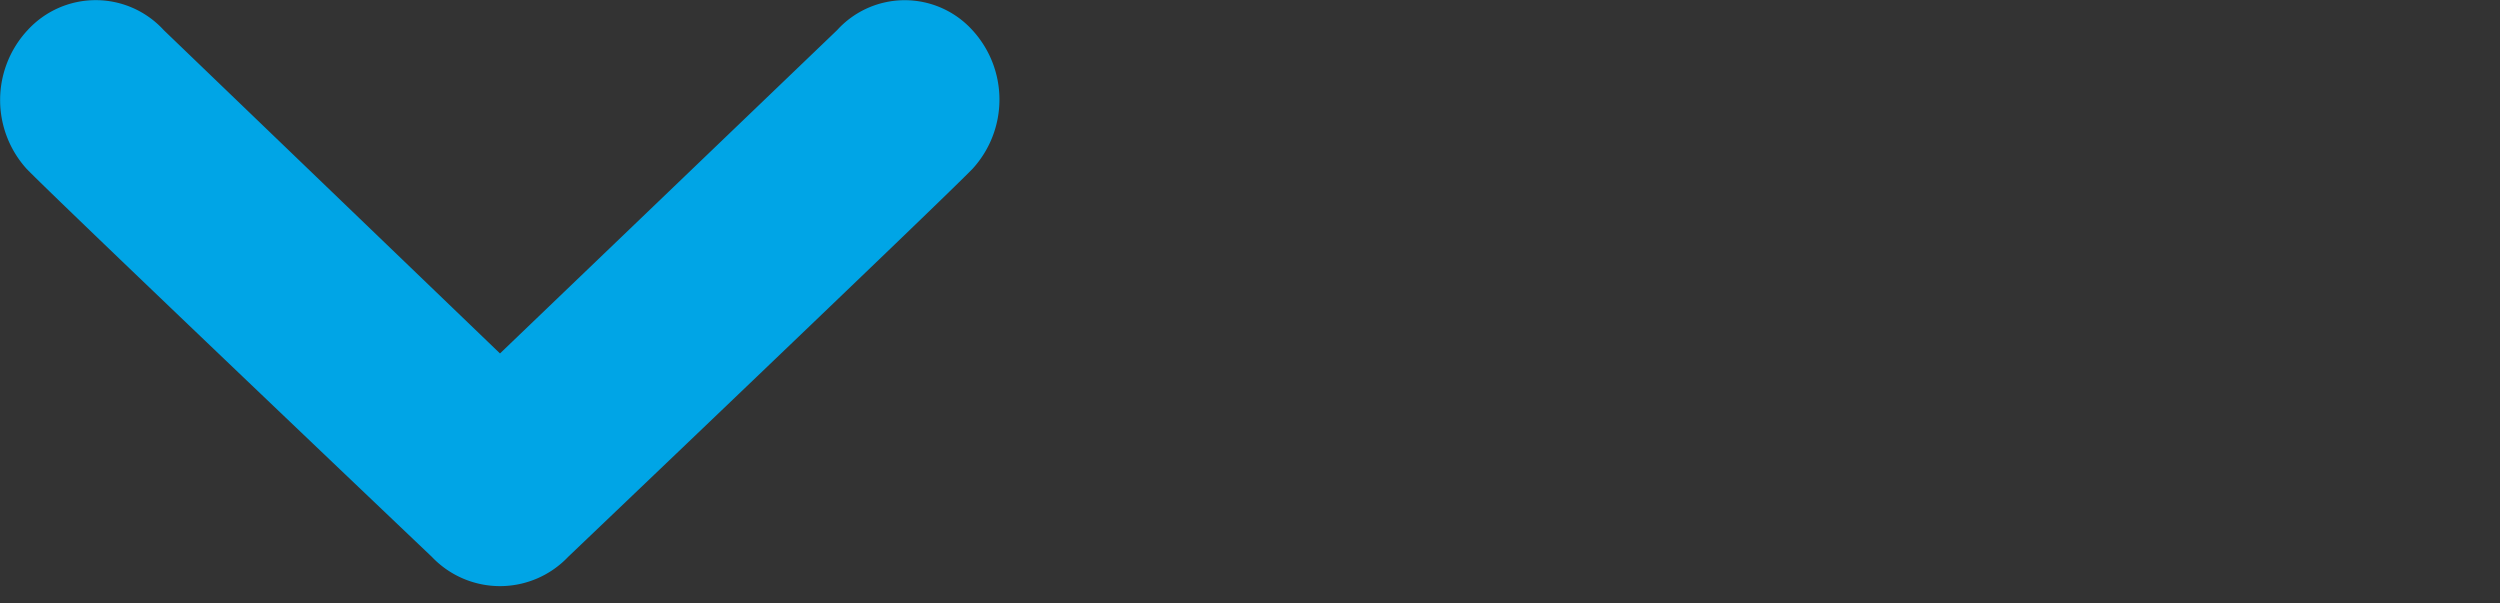 <svg xmlns="http://www.w3.org/2000/svg" viewBox="0 0 29 7">
  <rect x="0" y="0" width="29" height="7" fill="#333333" stroke="none"/>
  <title>chevron-down2</title>
  <path d="M4.52,7.55a1.07,1.07,0,0,1,1.58,0L10,11.3l3.91-3.75a1.06,1.06,0,0,1,1.57,0,1.19,1.19,0,0,1,0,1.61c-.41.42-4.69,4.5-4.69,4.5a1.09,1.09,0,0,1-1.58,0s-4.29-4.08-4.7-4.5A1.19,1.19,0,0,1,4.52,7.55Z" transform="translate(-4.2 -7.2)" fill="#00a5e6"/>
  <path d="M10,13" transform="translate(-4.2 -7.2)" fill="#fff" stroke="#000" stroke-miterlimit="10"/>
</svg>
